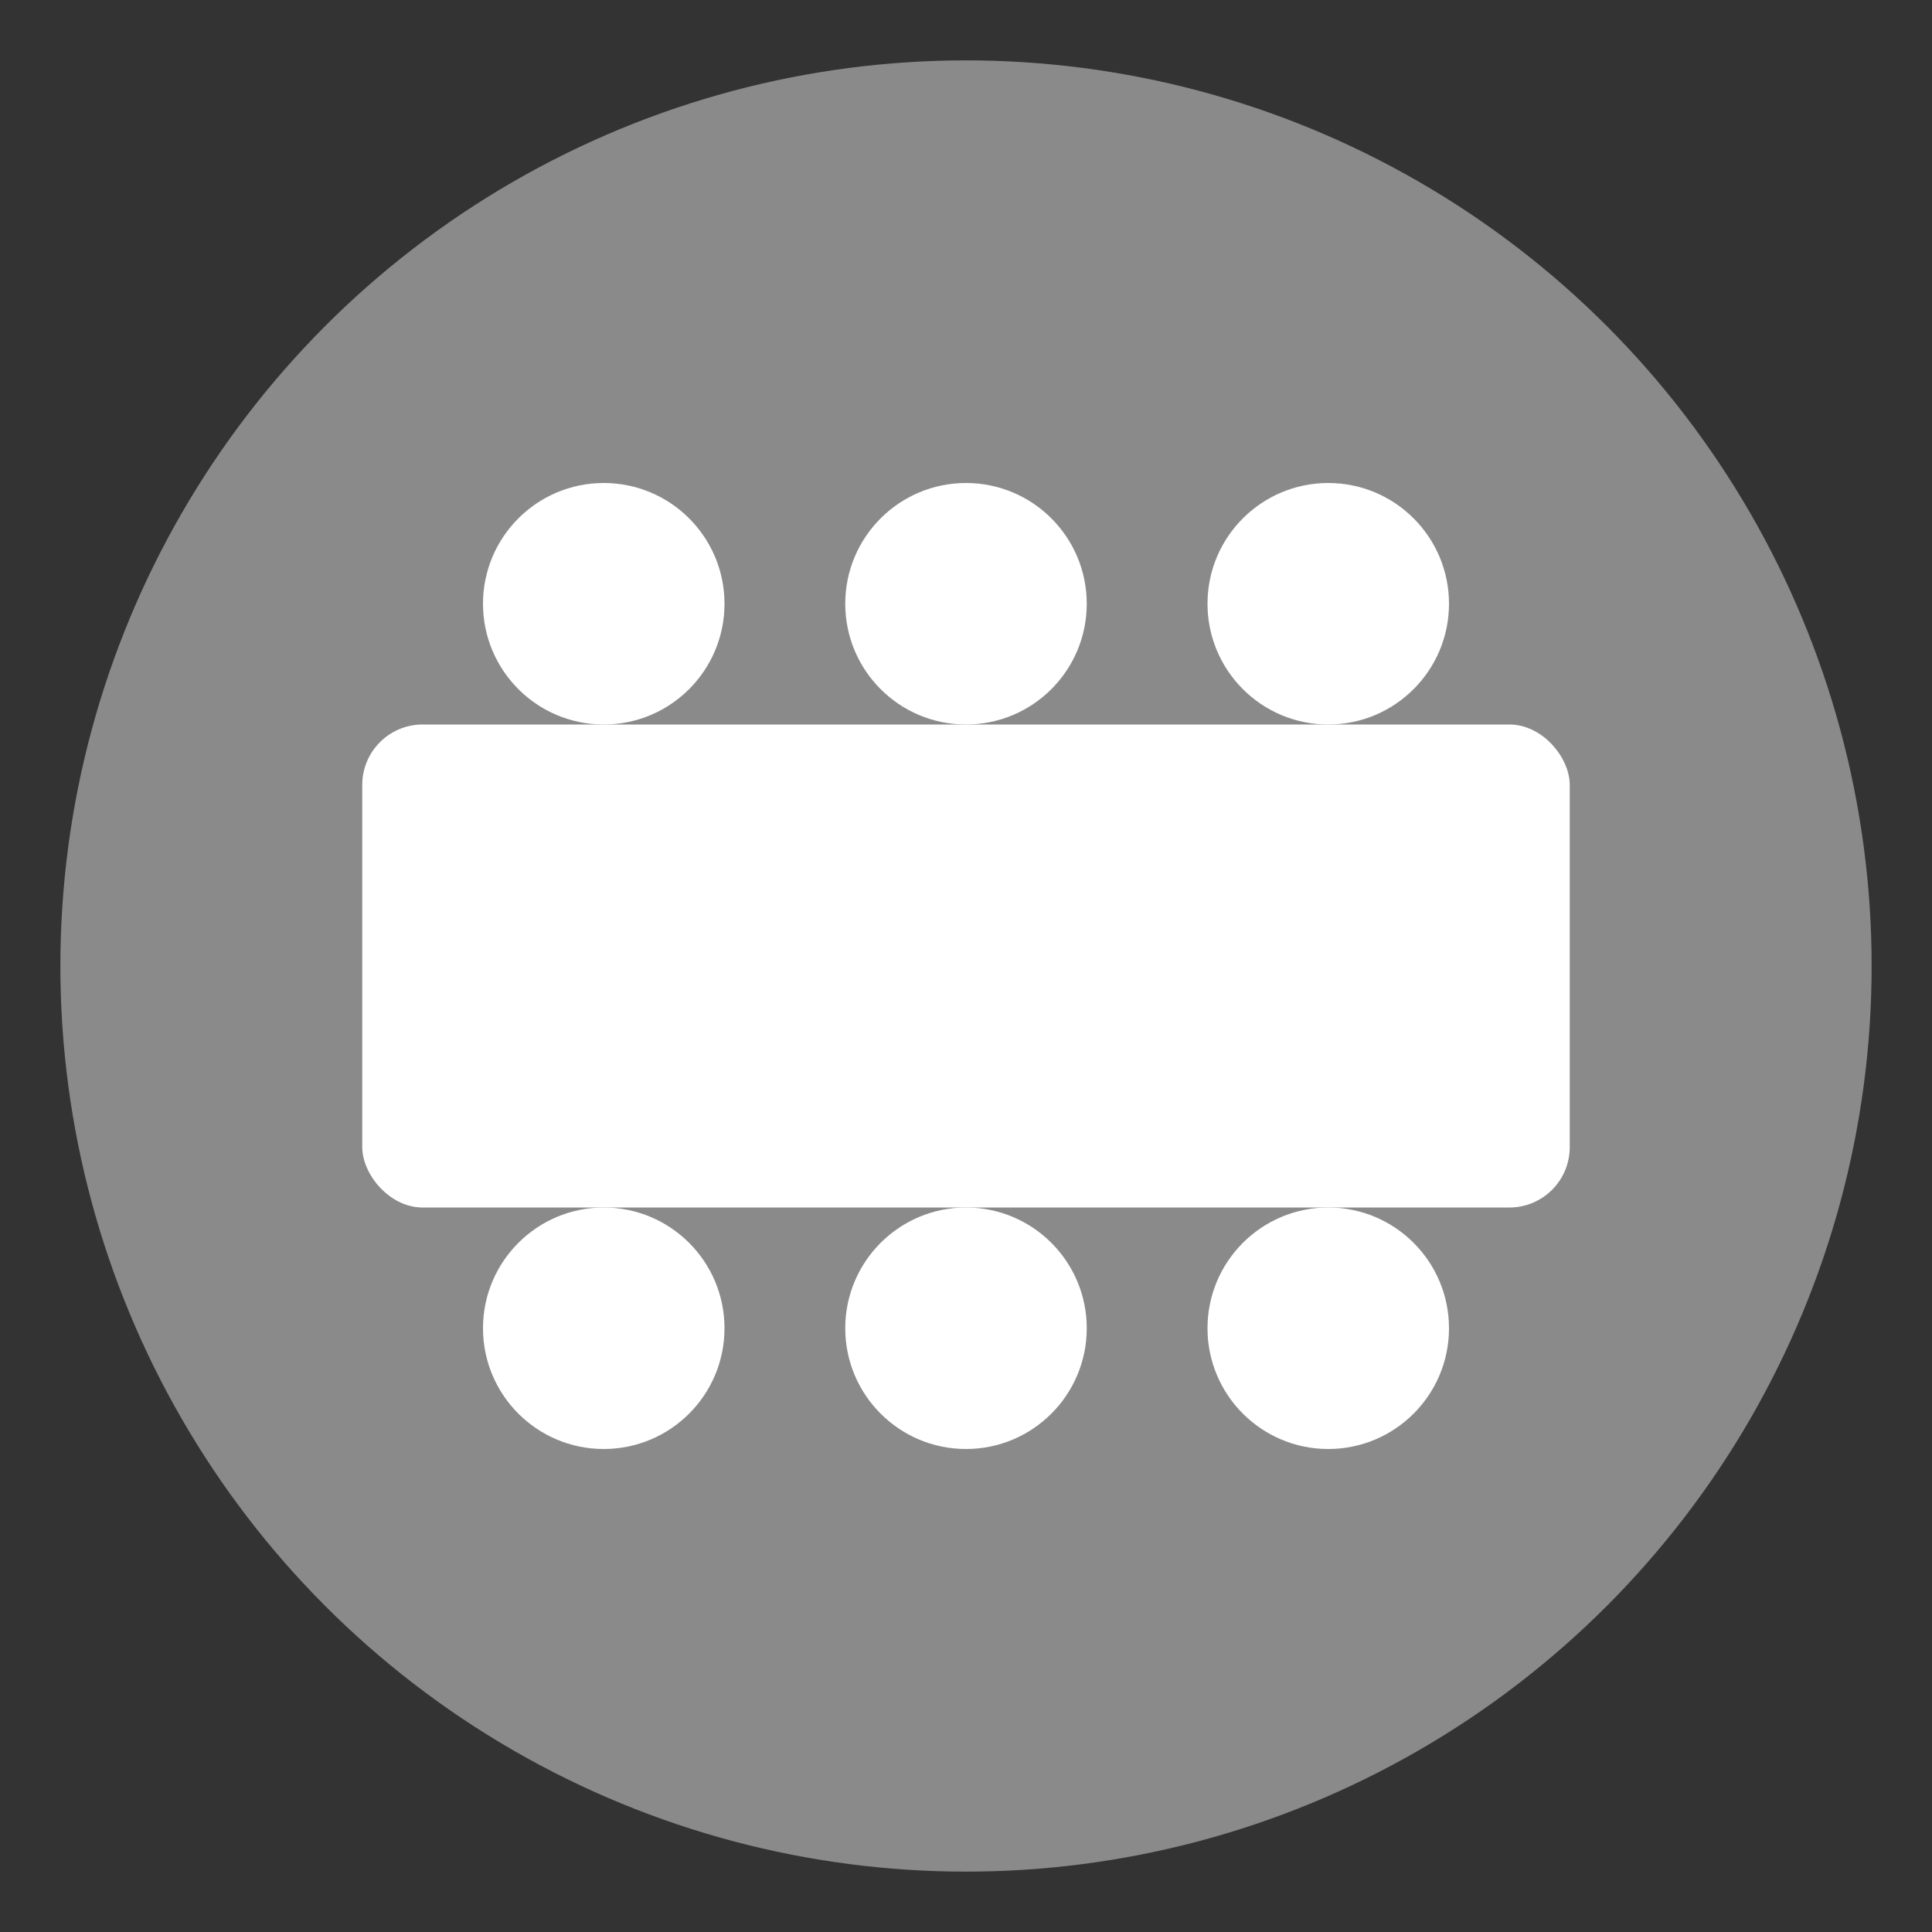 <svg xmlns="http://www.w3.org/2000/svg" viewBox="0 0 64 64" width="64" height="64">
  <rect x="0" y="0" width="64" height="64" fill="#333333" stroke="none"/>
  <circle cx="32" cy="32" r="30" fill="#8a8a8a"/>
  <rect x="12" y="24" width="40" height="16" fill="#ffffff" rx="2" ry="2"/>
  <circle cx="20" cy="20" r="4" fill="#ffffff"/>
  <circle cx="32" cy="20" r="4" fill="#ffffff"/>
  <circle cx="44" cy="20" r="4" fill="#ffffff"/>
  <circle cx="20" cy="44" r="4" fill="#ffffff"/>
  <circle cx="32" cy="44" r="4" fill="#ffffff"/>
  <circle cx="44" cy="44" r="4" fill="#ffffff"/>
</svg>
